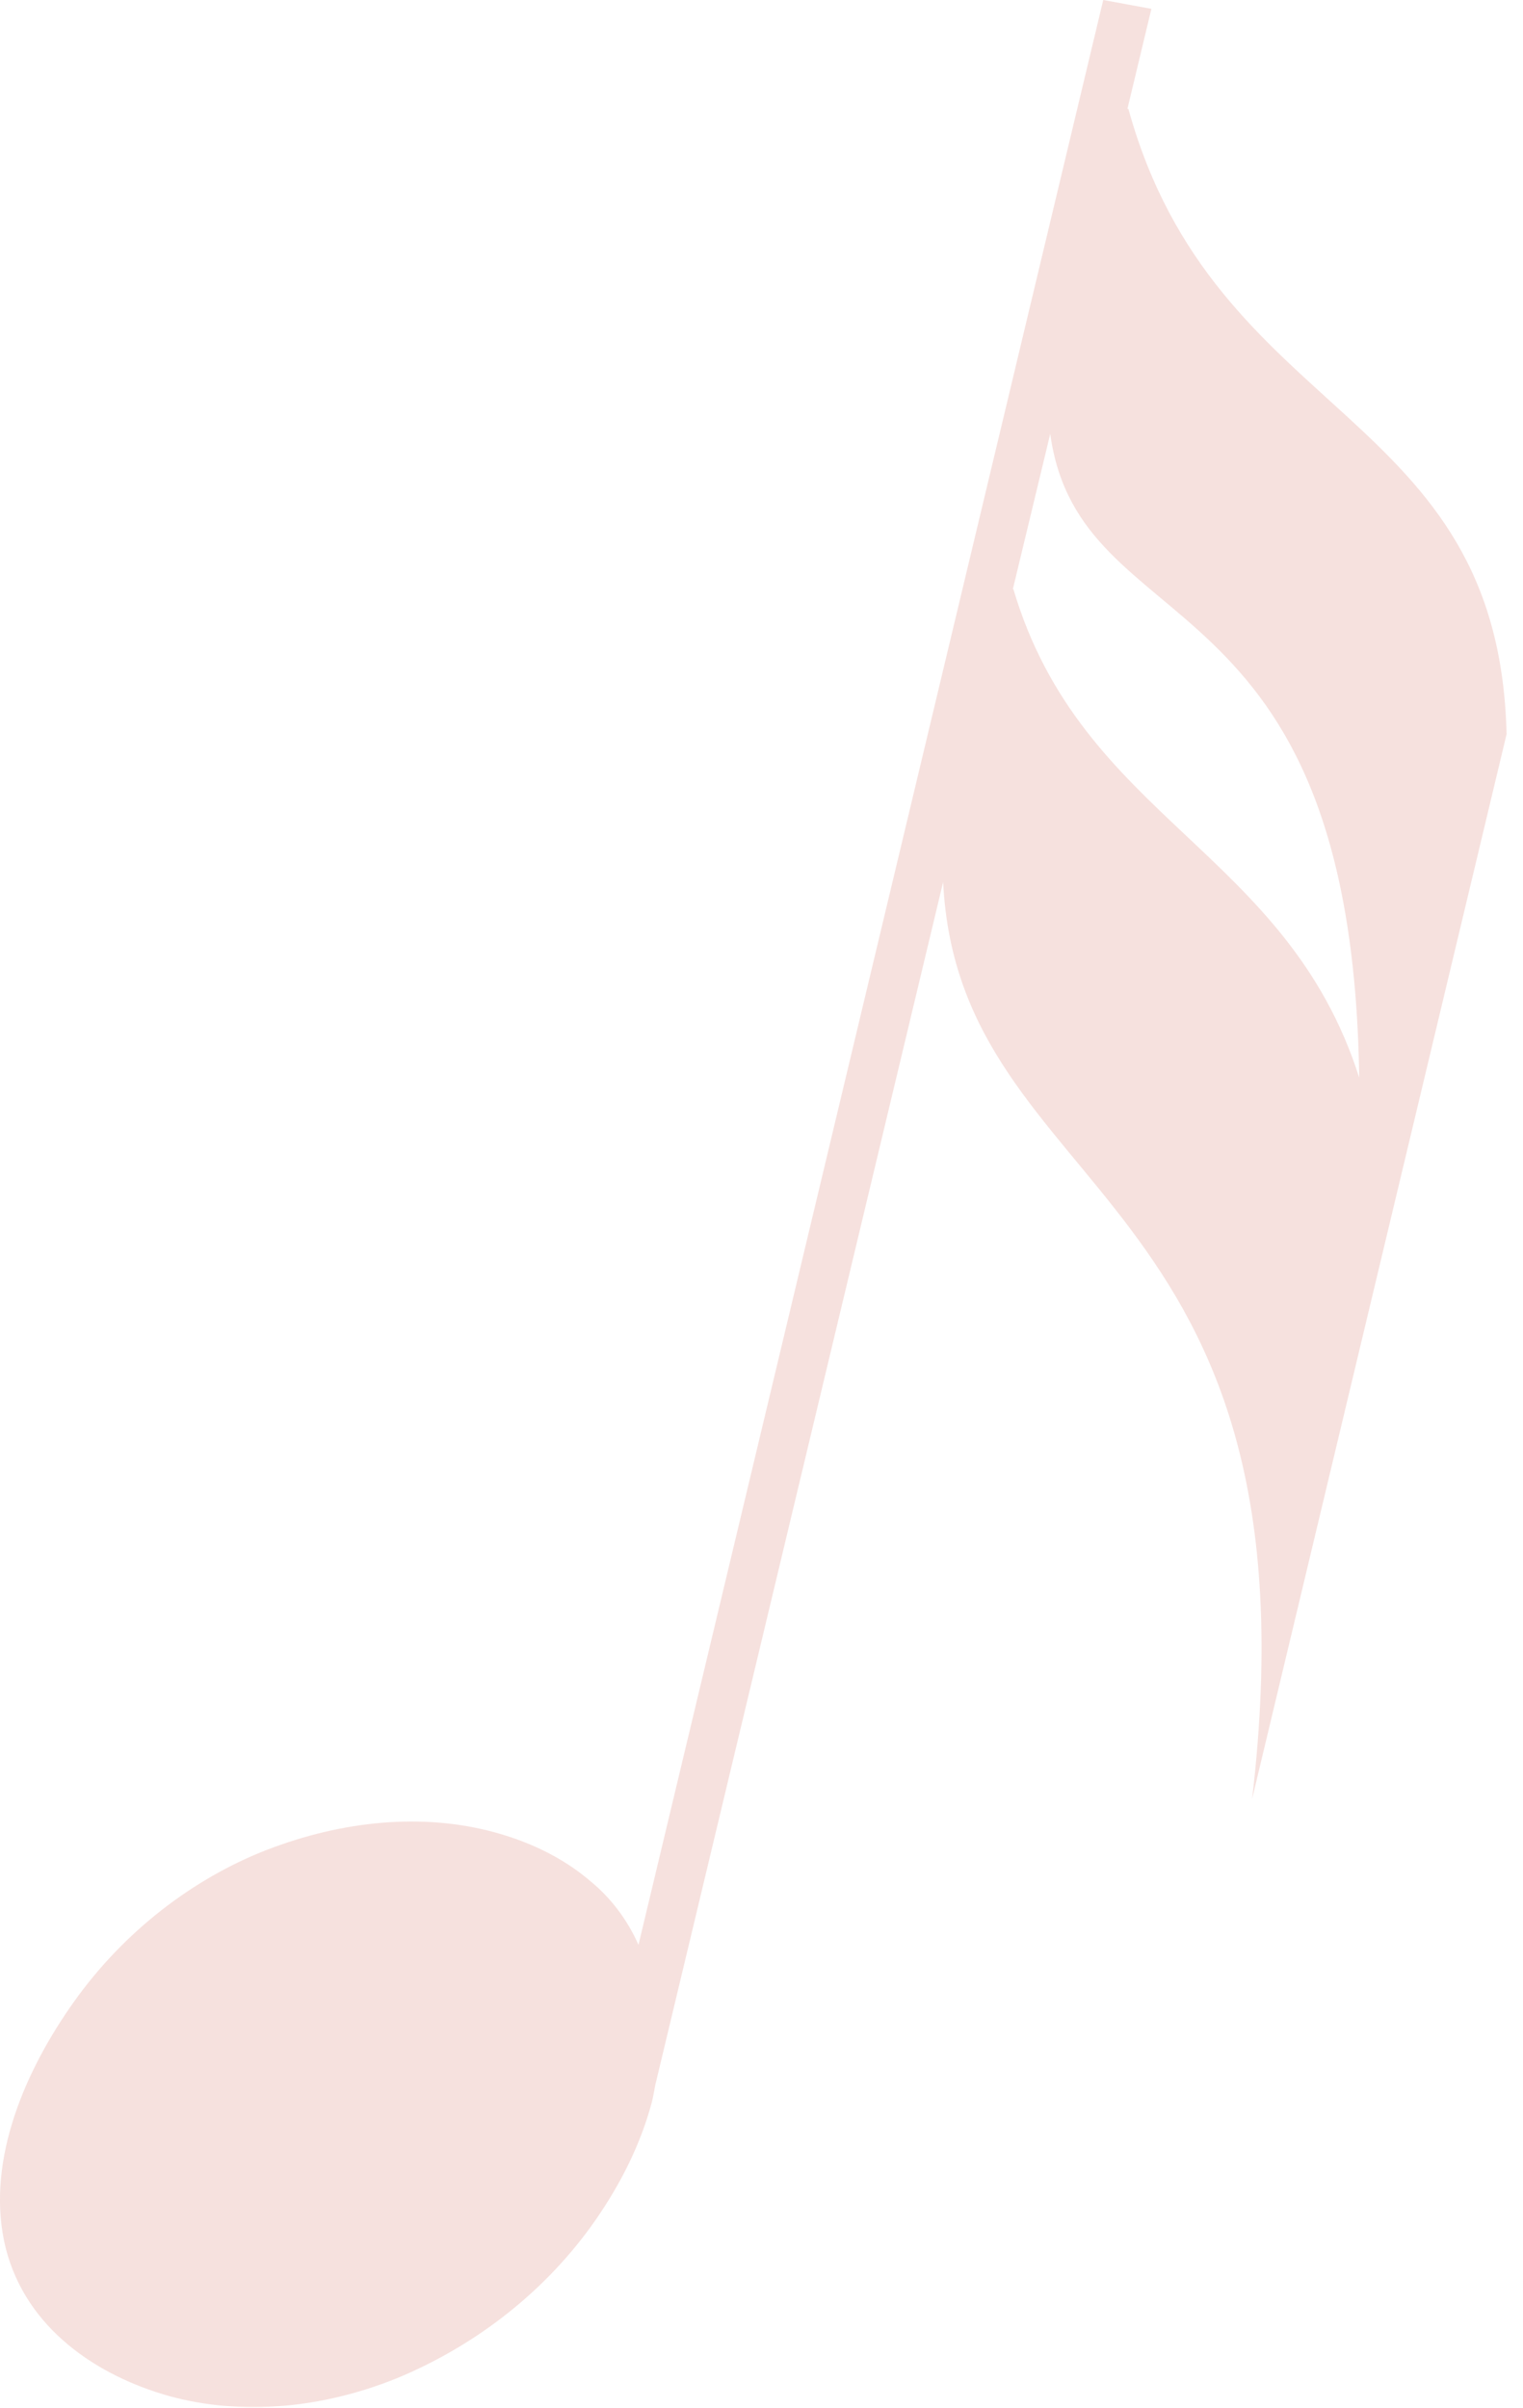 <svg width="31" height="49" viewBox="0 0 31 49" fill="none" xmlns="http://www.w3.org/2000/svg">
<path d="M22.947 2.22L23.436 0.18L22.456 0L12.996 39.58C12.777 39.08 12.437 38.63 12.037 38.3C11.437 37.78 10.707 37.45 9.956 37.26C8.446 36.88 6.806 37.09 5.296 37.7C3.786 38.32 2.396 39.43 1.406 40.88C0.436 42.29 -0.294 44.09 0.116 45.75C0.536 47.4 1.986 48.35 3.436 48.76C4.926 49.17 6.566 49.01 8.076 48.4C9.576 47.78 10.996 46.74 12.037 45.3C12.546 44.59 12.976 43.79 13.226 42.93C13.277 42.77 13.306 42.61 13.336 42.44L19.197 17.95C19.517 24.43 26.956 24.09 25.486 36.61L30.666 14.94C30.506 8.26 24.736 8.63 22.966 2.21L22.947 2.22ZM20.616 11.99L21.377 8.83C21.977 13.18 27.517 11.52 27.666 21.93C26.186 17.29 22.017 16.68 20.627 11.99H20.616Z" fill="#DE897C" fill-opacity="0.25"/>
</svg>
